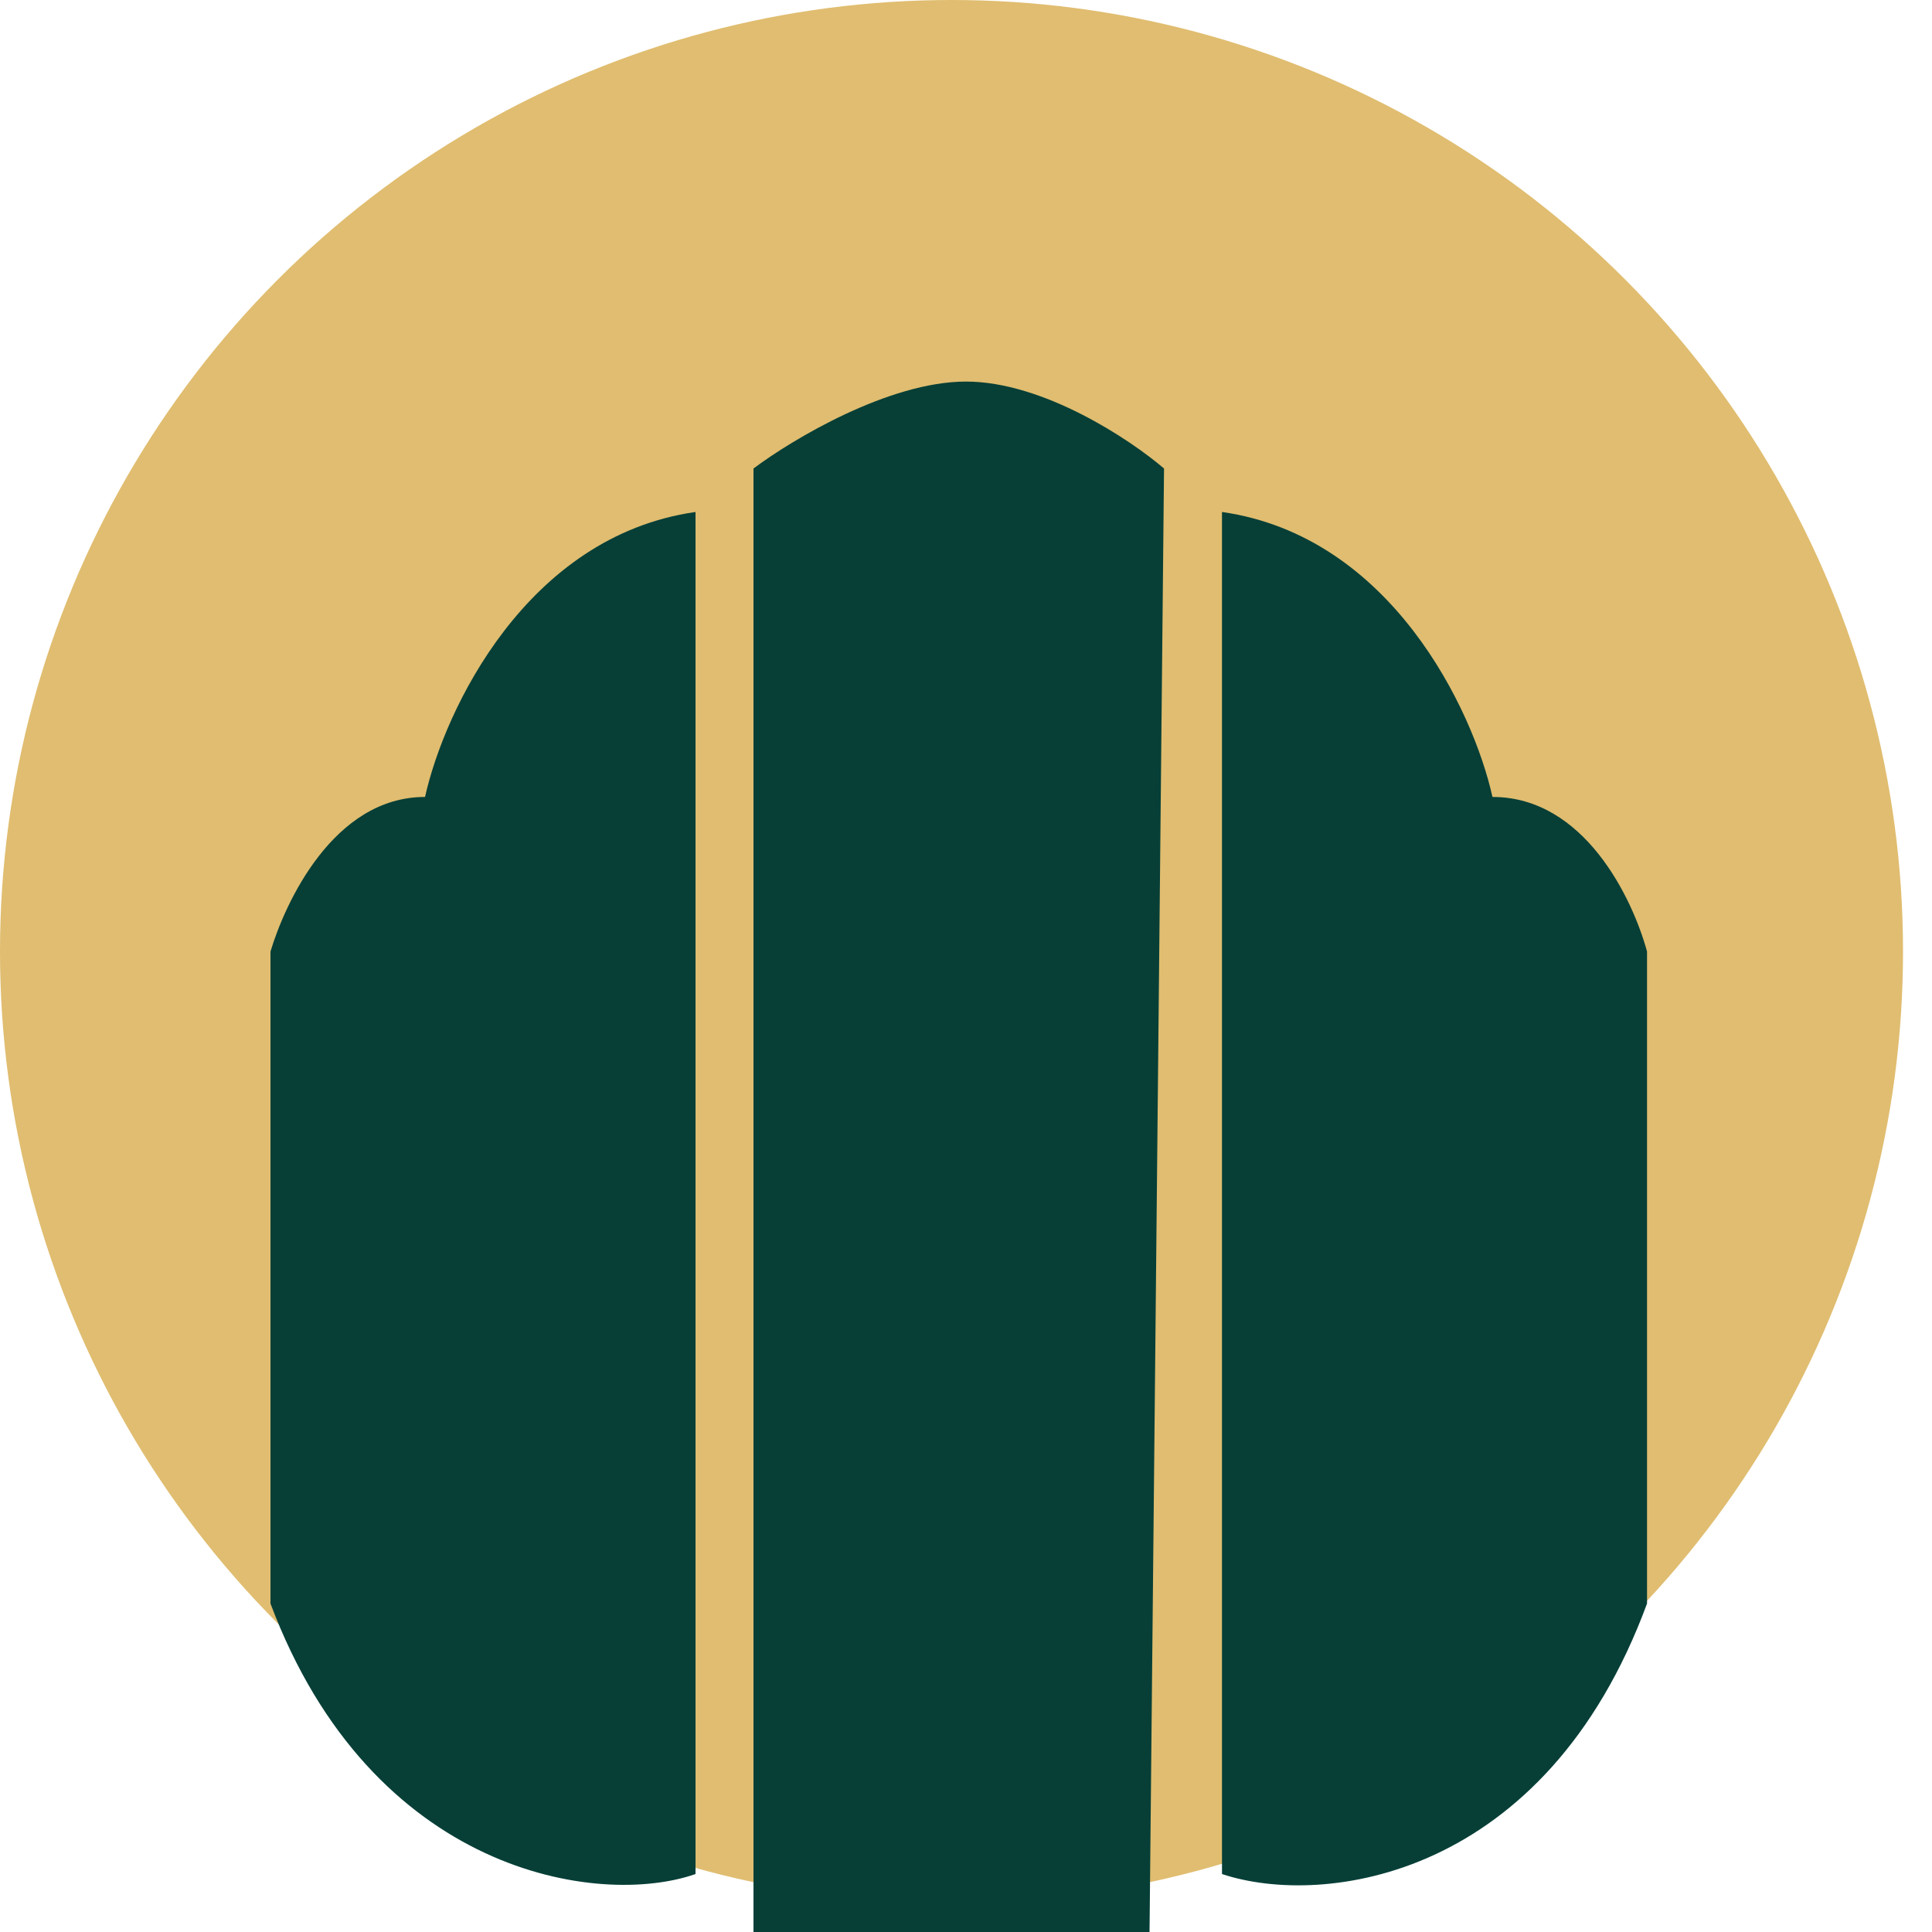 <svg xmlns="http://www.w3.org/2000/svg" viewBox="0 0 40 40">
	<circle fill="#e0bd70" cx="19.7" cy="19.7" r="19.7"/>
	<path fill="#073f37" d="M15.6 9.7V40h8.2l.3-30.3c-.7-.6-2.5-1.8-4.1-1.8-1.6 0-3.6 1.2-4.4 1.8zM8.8 16.5c-1.9 0-2.9 2.2-3.2 3.2v13.5c2.1 5.6 6.8 6.3 8.8 5.6V10.6c-3.5.5-5.2 4.1-5.6 5.9zM30.9 16.5c-.4-1.8-2.1-5.4-5.6-5.9v28.2c2.1.7 6.7.1 8.8-5.6V19.7c-.3-1.1-1.3-3.2-3.2-3.2z"/>
</svg>